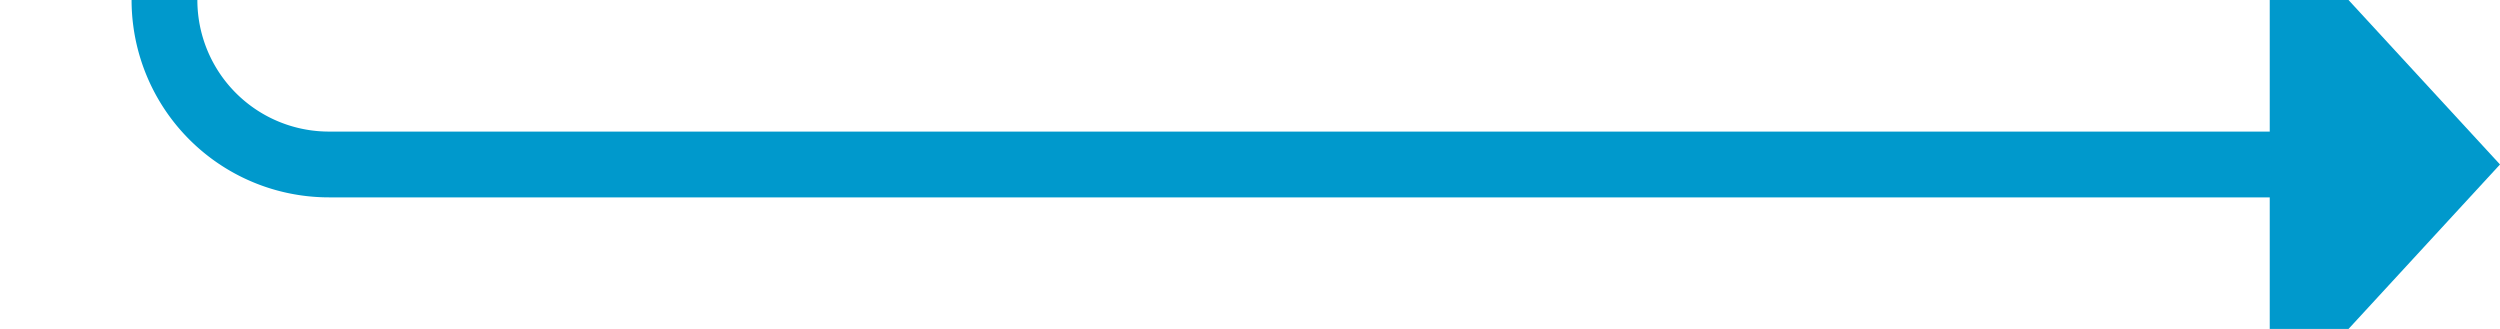 ﻿<?xml version="1.0" encoding="utf-8"?>
<svg version="1.1" xmlns:xlink="http://www.w3.org/1999/xlink" width="76px" height="10px" preserveAspectRatio="xMinYMid meet" viewBox="460 474  76 8" xmlns="http://www.w3.org/2000/svg">
  <path d="M 394 398  L 460 398  A 5 5 0 0 1 465 403 L 465 473  A 5 5 0 0 0 470 478 L 530 478  " stroke-width="2" stroke="#0099cc" fill="none" />
  <path d="M 529 485.6  L 536 478  L 529 470.4  L 529 485.6  Z " fill-rule="nonzero" fill="#0099cc" stroke="none" />
</svg>
